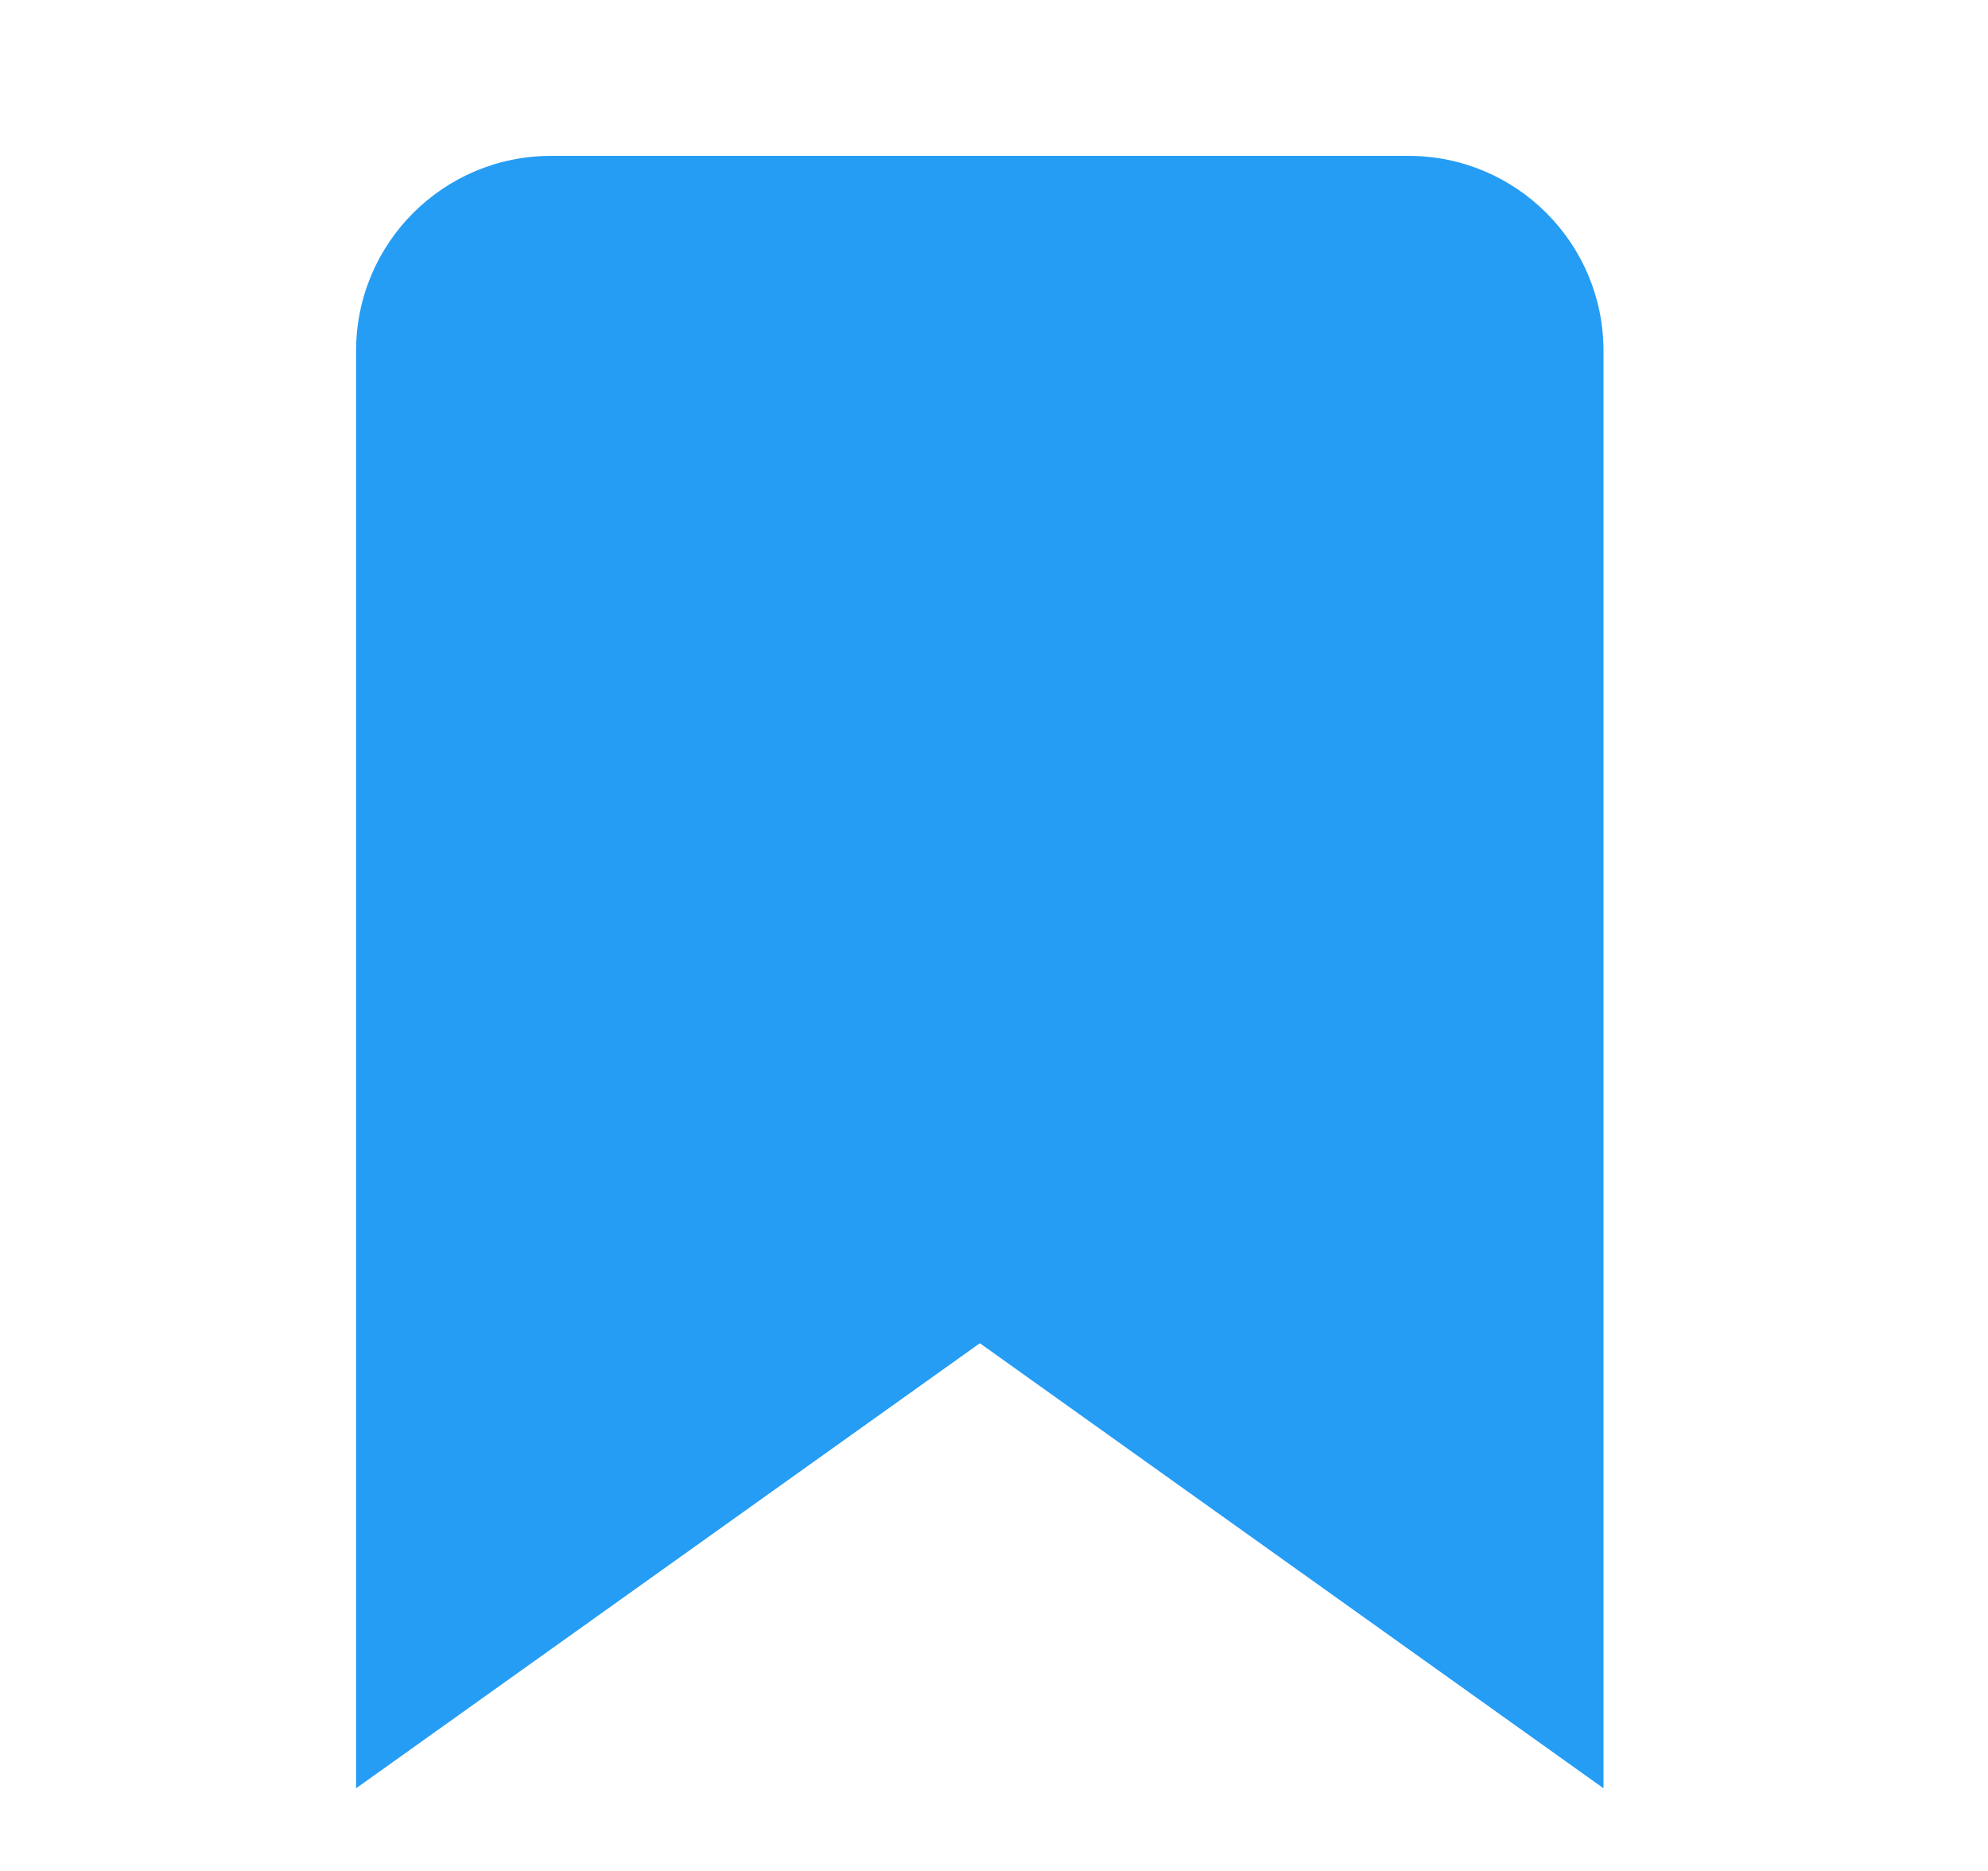 <svg width="17" height="16" viewBox="0 0 17 16" fill="none" xmlns="http://www.w3.org/2000/svg">
<g id="Frame">
<g id="Group">
<path id="Vector" d="M3.045 3C3.045 2.08 3.791 1.333 4.712 1.333H12.045C12.966 1.333 13.712 2.08 13.712 3V15.293L8.379 11.487L3.045 15.293V3Z" fill="#259DF4"/>
</g>
</g>
</svg>
